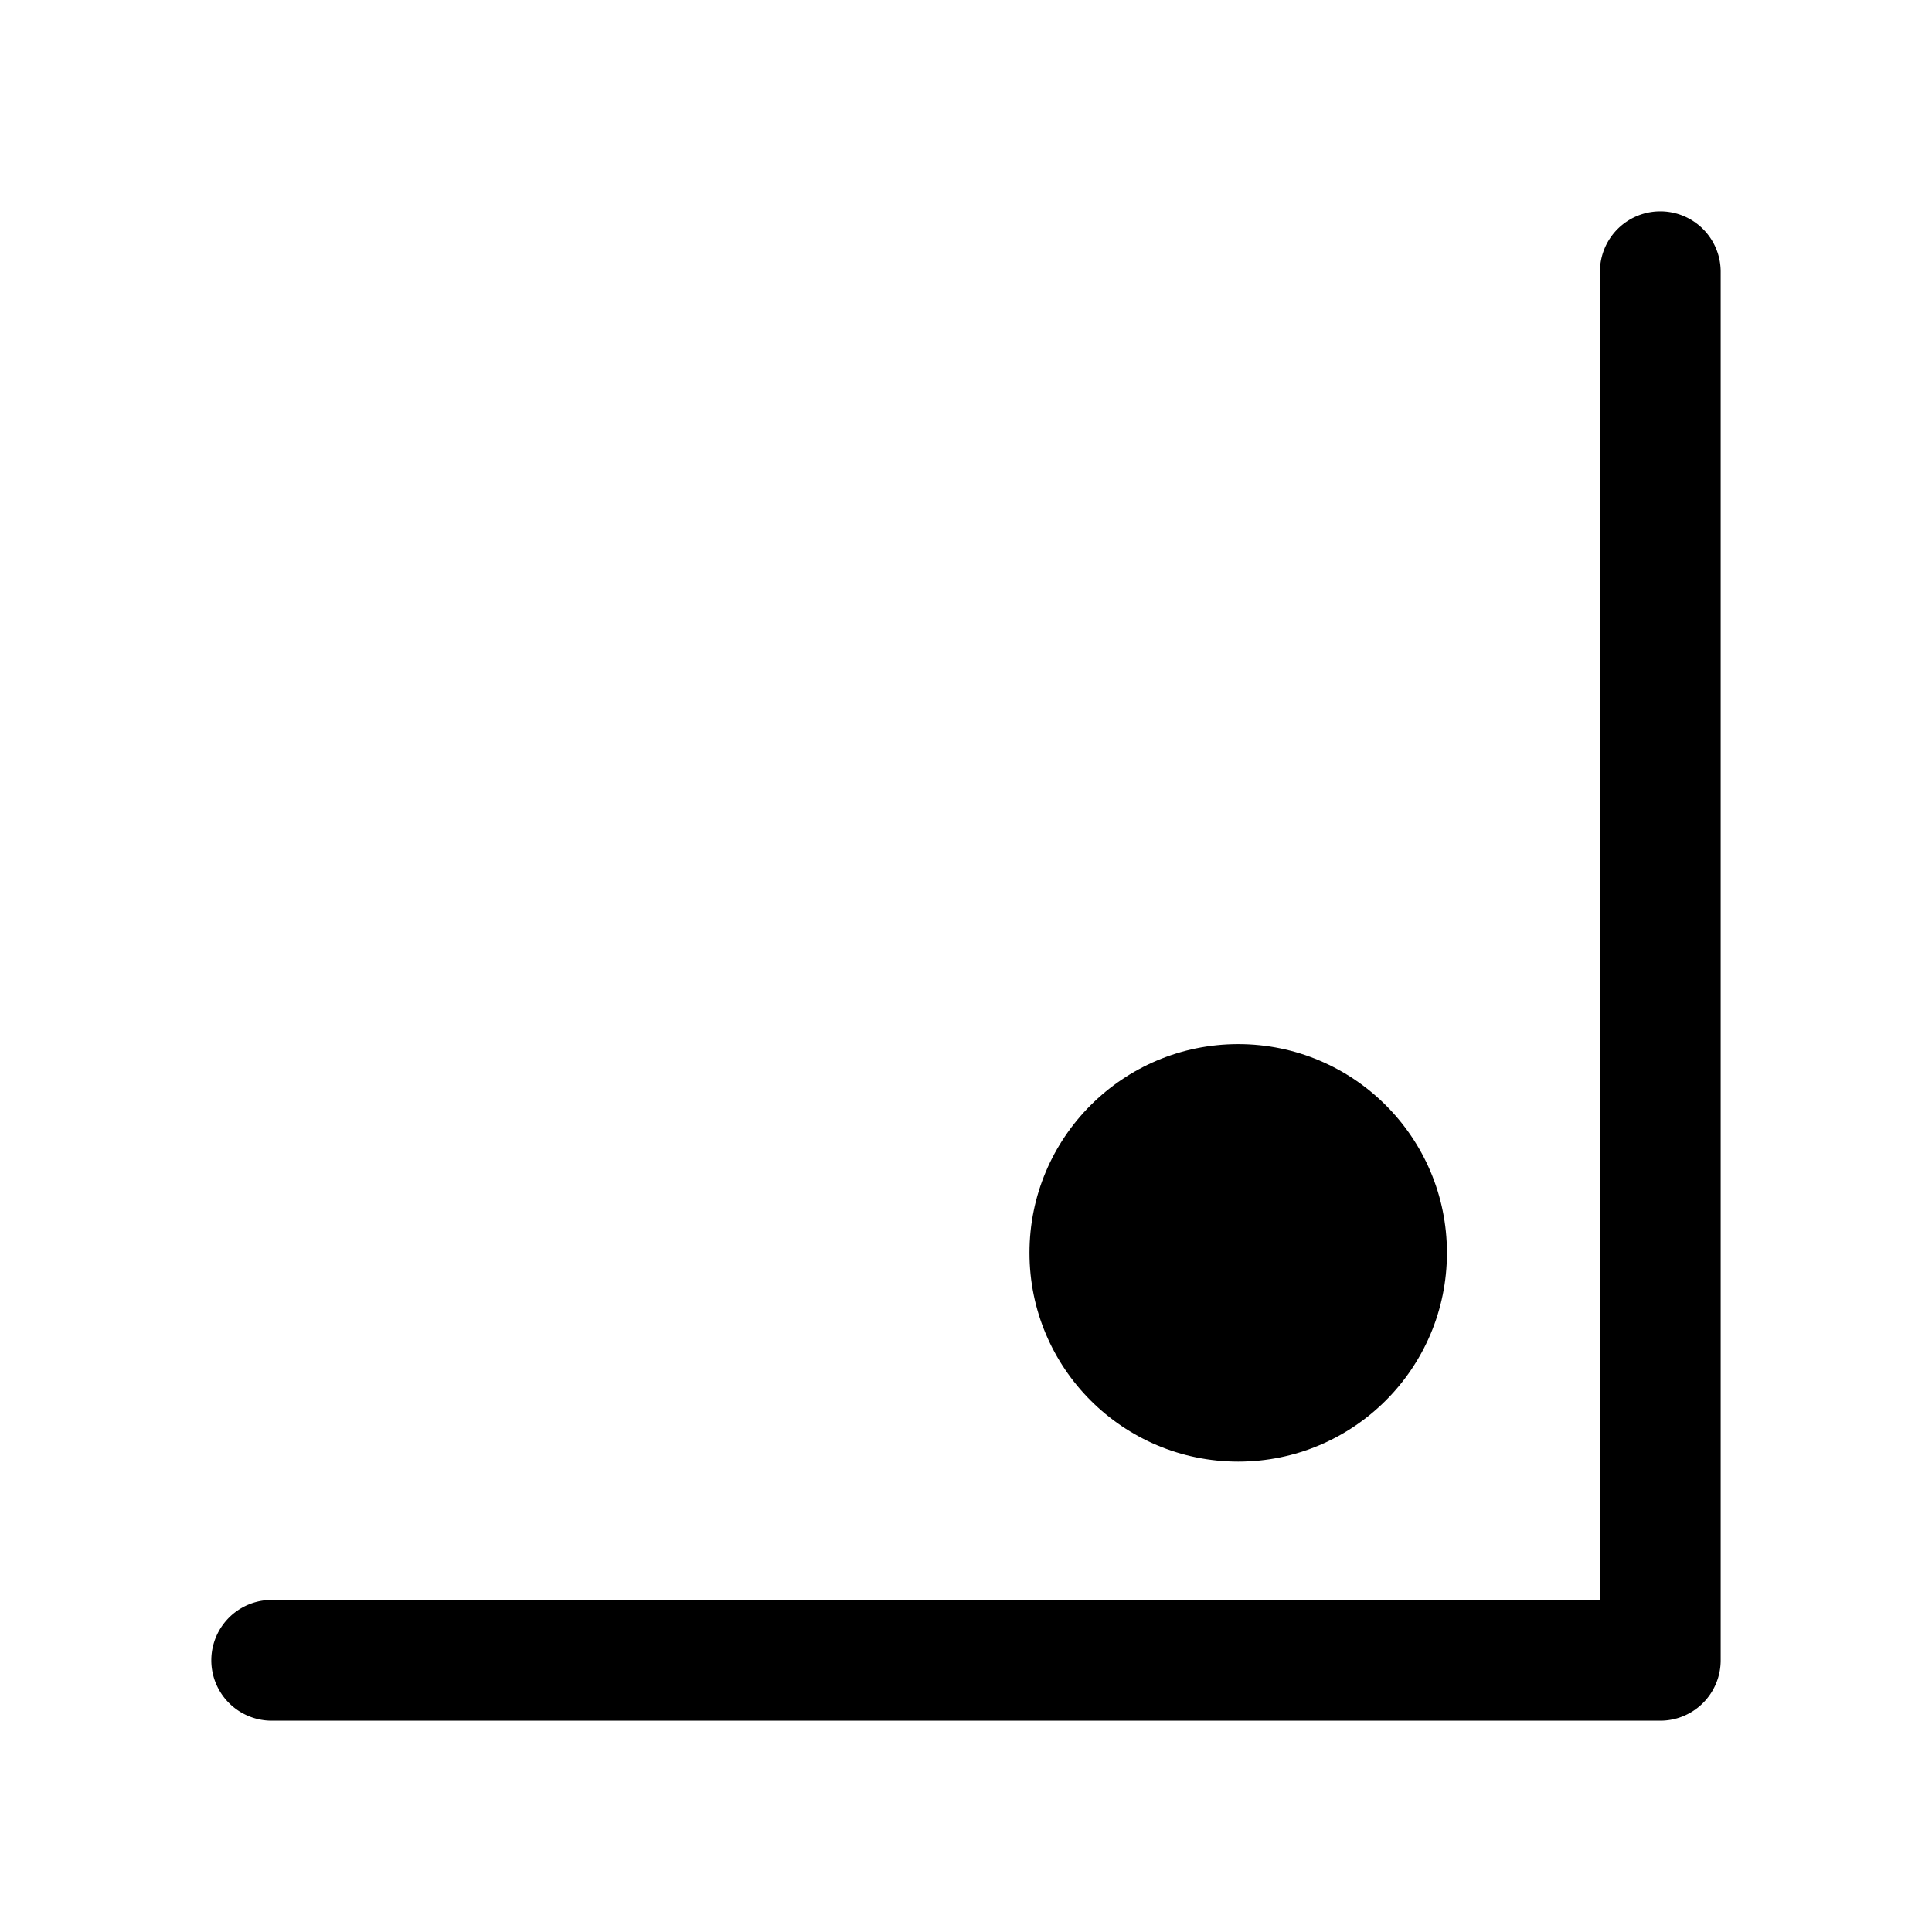<svg xmlns="http://www.w3.org/2000/svg" viewBox="0 0 256 256">
    <path d="M220,228H36a8,8,0,0,1,0-16H212V36a8,8,0,0,1,16,0V220A8,8,0,0,1,220,228Z" />
    <circle cx="164.07" cy="166.01" r="27.66" />
</svg>